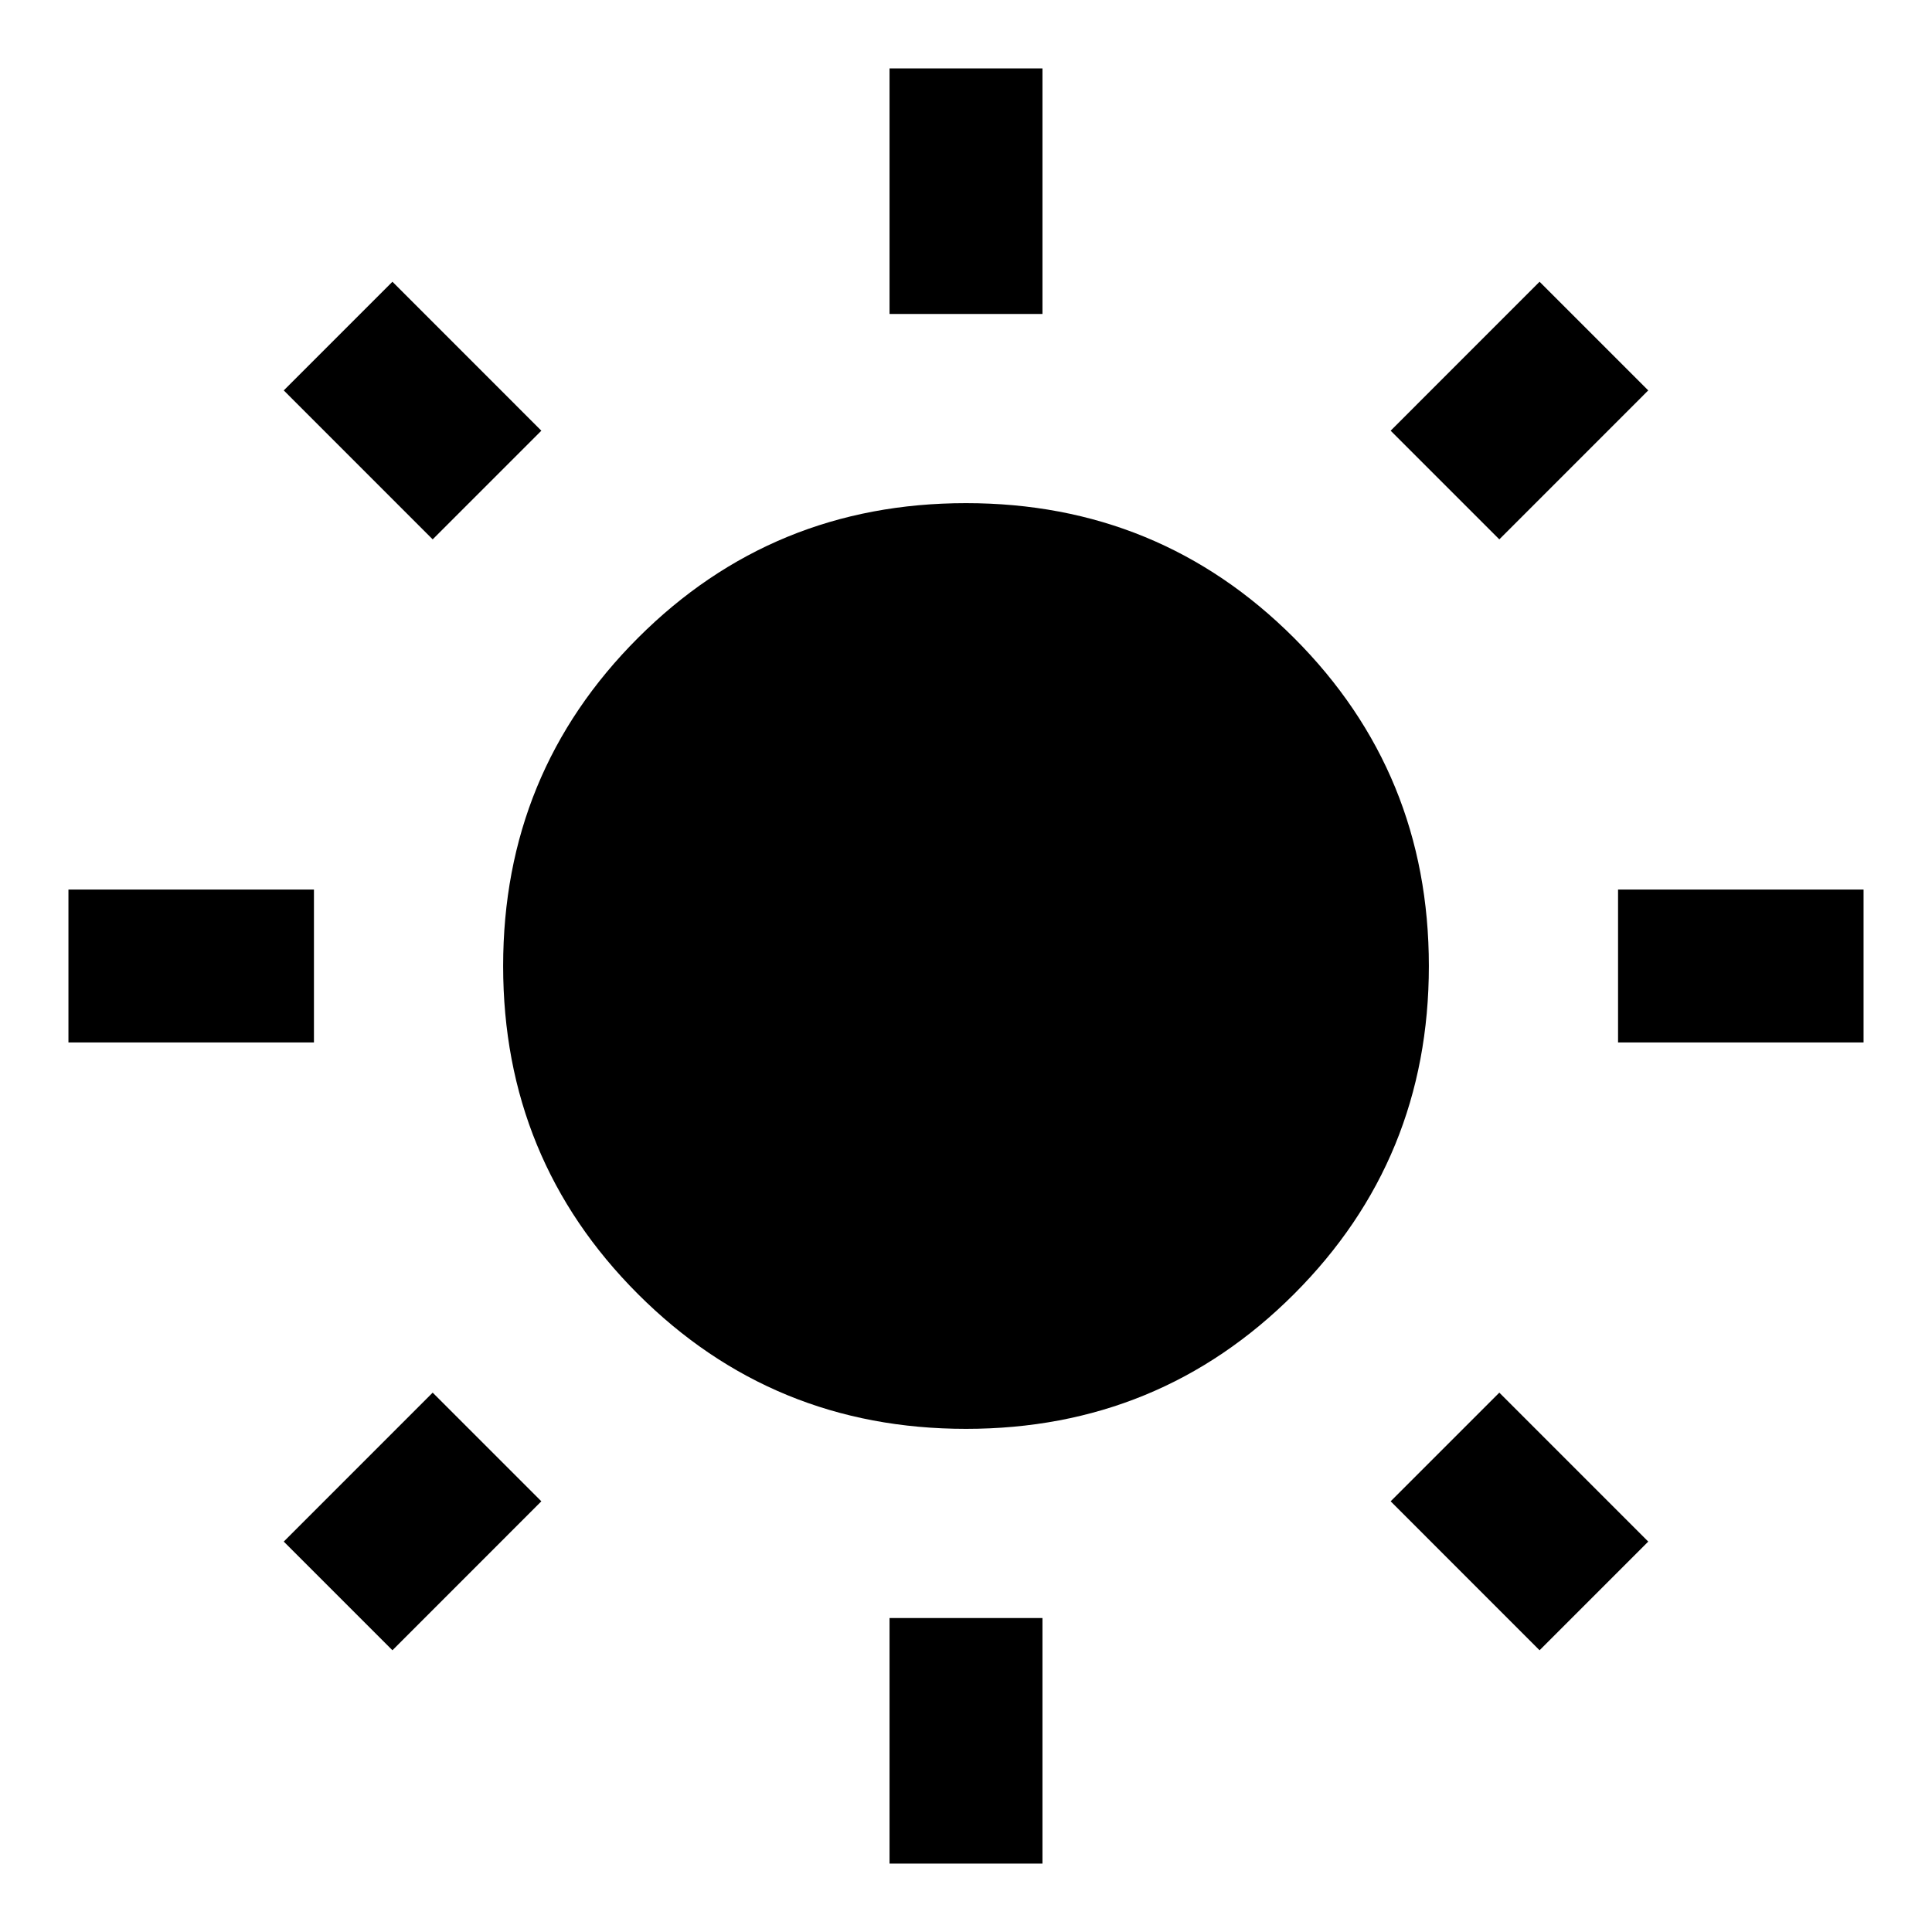 <svg xmlns="http://www.w3.org/2000/svg" height="40" width="40"><path d="M18.417 6.5V1.417h3.166V6.5Zm0 32.083V33.5h3.166v5.083Zm15.083-17v-3.166h5.083v3.166Zm-32.083 0v-3.166H6.5v3.166Zm29.625-10.416-2.25-2.25 3.083-3.084 2.25 2.25Zm-22.917 23-2.25-2.25 3.083-3.084 2.25 2.25Zm23.75 0-3.083-3.084 2.25-2.25 3.083 3.084Zm-22.917-23L5.875 8.083l2.25-2.25 3.083 3.084ZM20 29.583q-4 0-6.792-2.791Q10.417 24 10.417 20t2.791-6.792Q16 10.417 20 10.417t6.792 2.791Q29.583 16 29.583 20t-2.791 6.792Q24 29.583 20 29.583Z"/></svg>